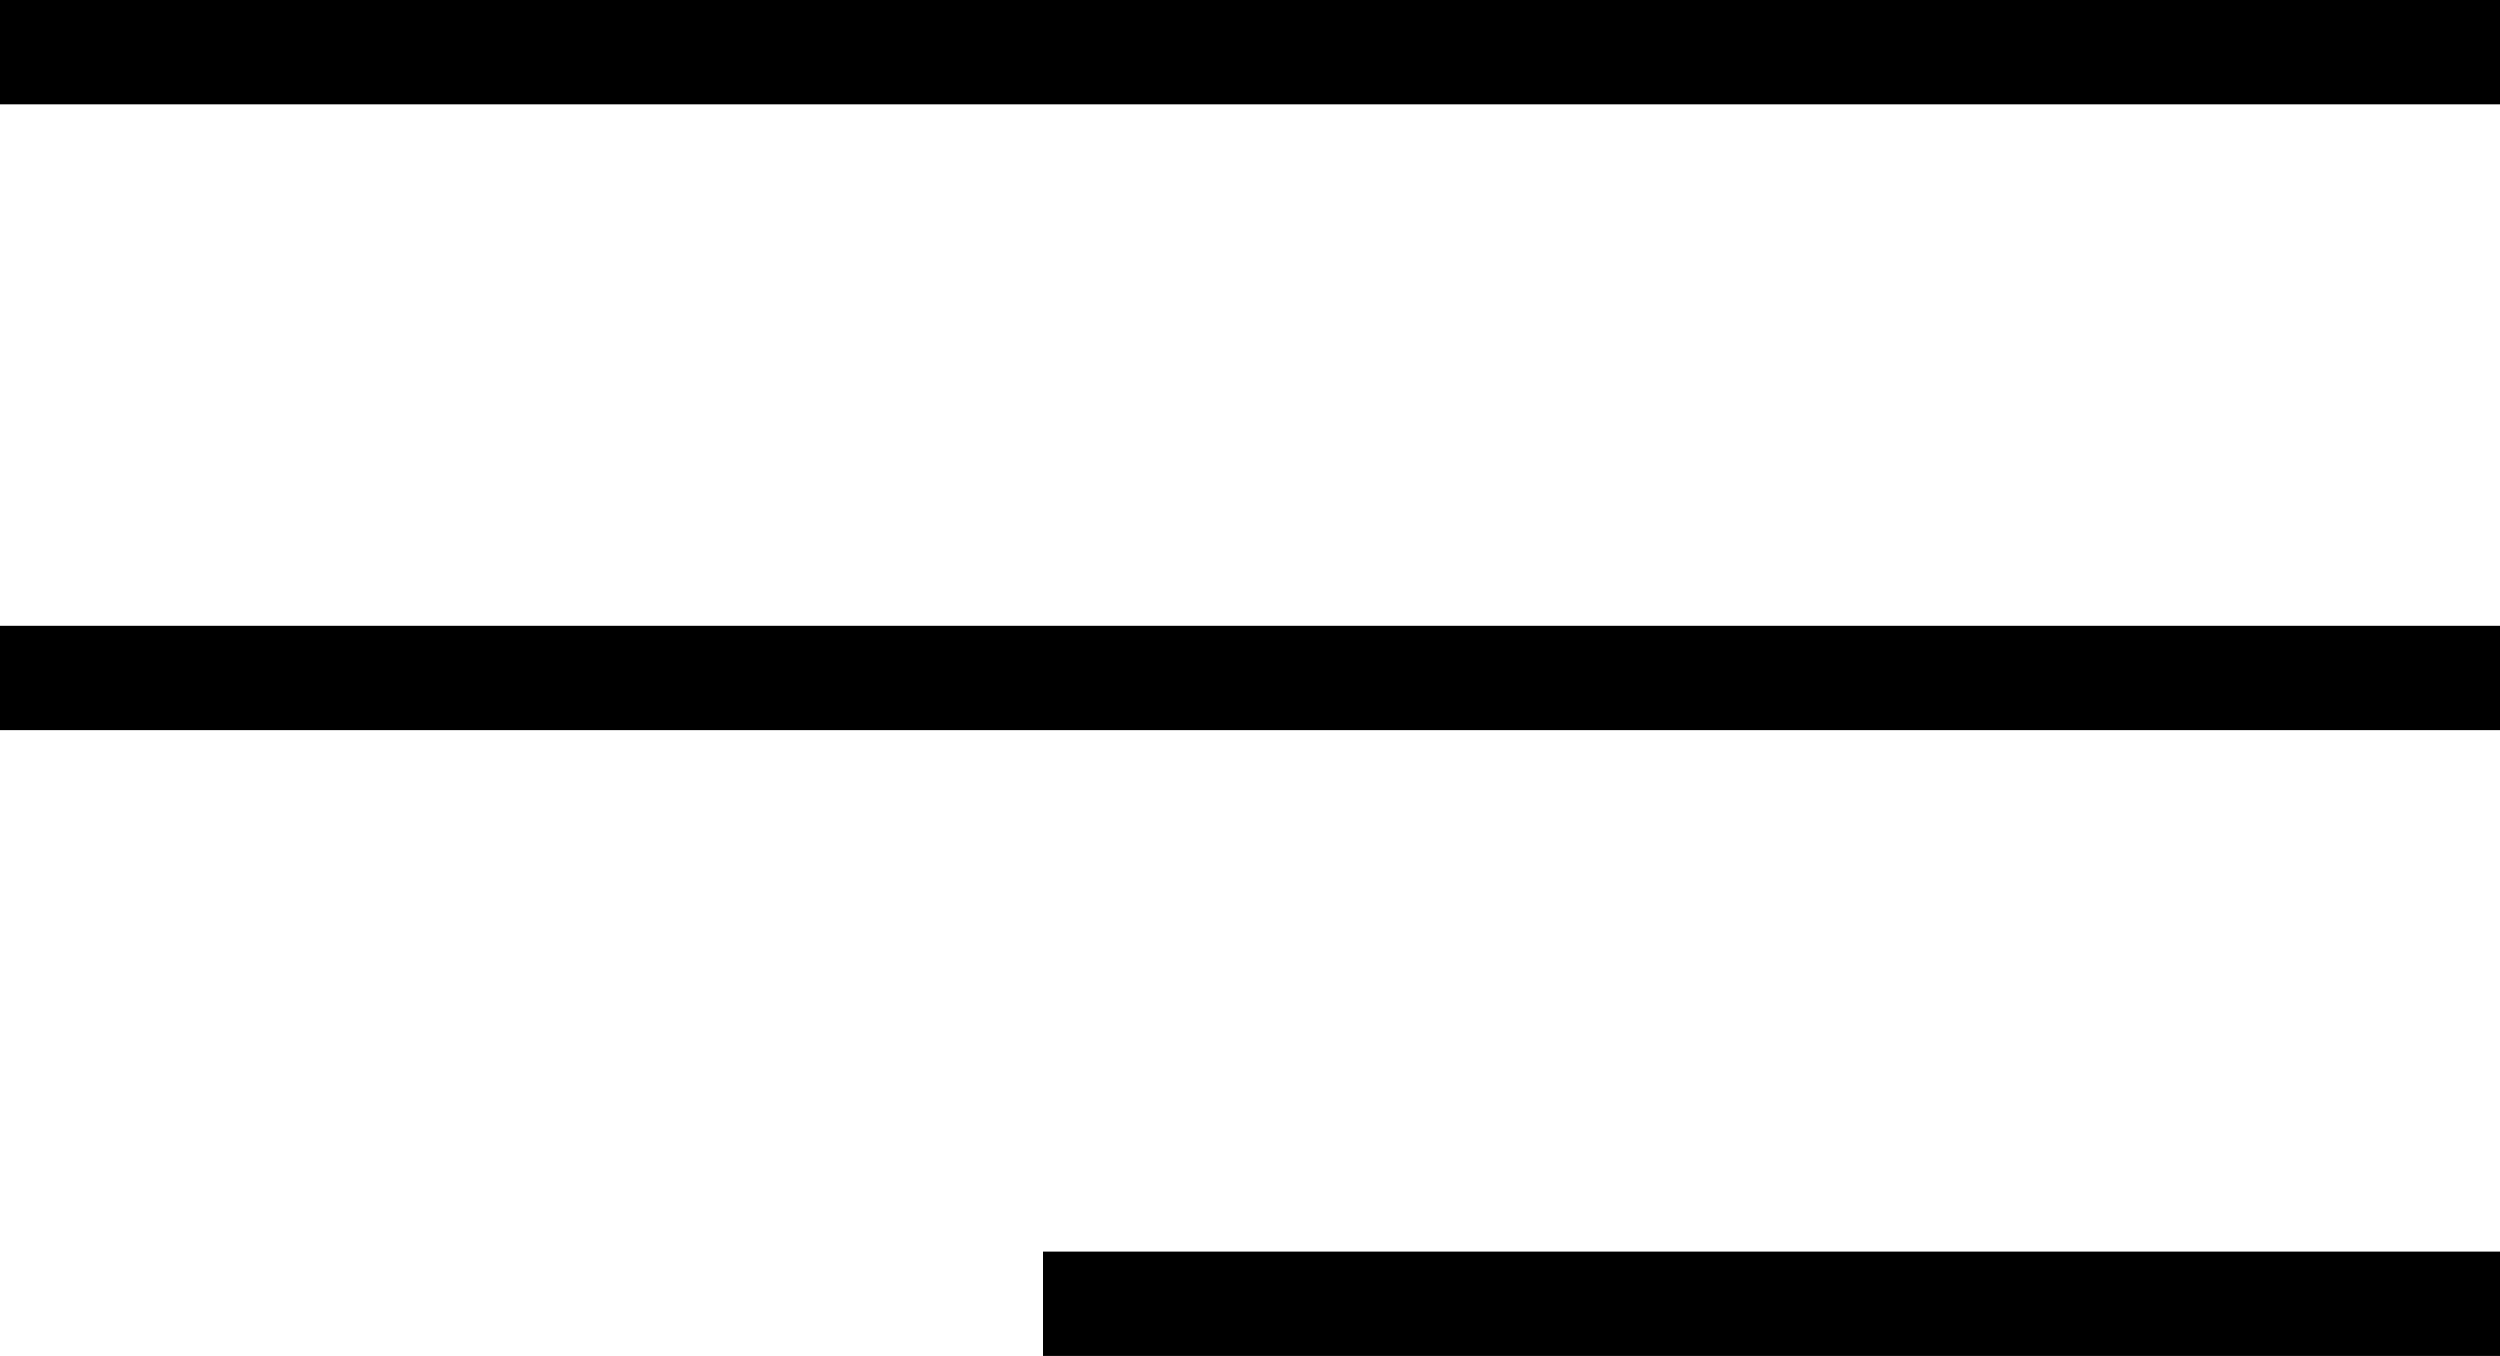 <!-- Generated by IcoMoon.io -->
<svg version="1.1" xmlns="http://www.w3.org/2000/svg" width="59" height="32" viewBox="0 0 59 32">
<path fill="none" stroke-linejoin="miter" stroke-linecap="butt" stroke-miterlimit="4" stroke-width="2.462" stroke="#000" d="M0 1.231h59.077M0 16h59.077M24.615 30.769h34.462"></path>
</svg>

